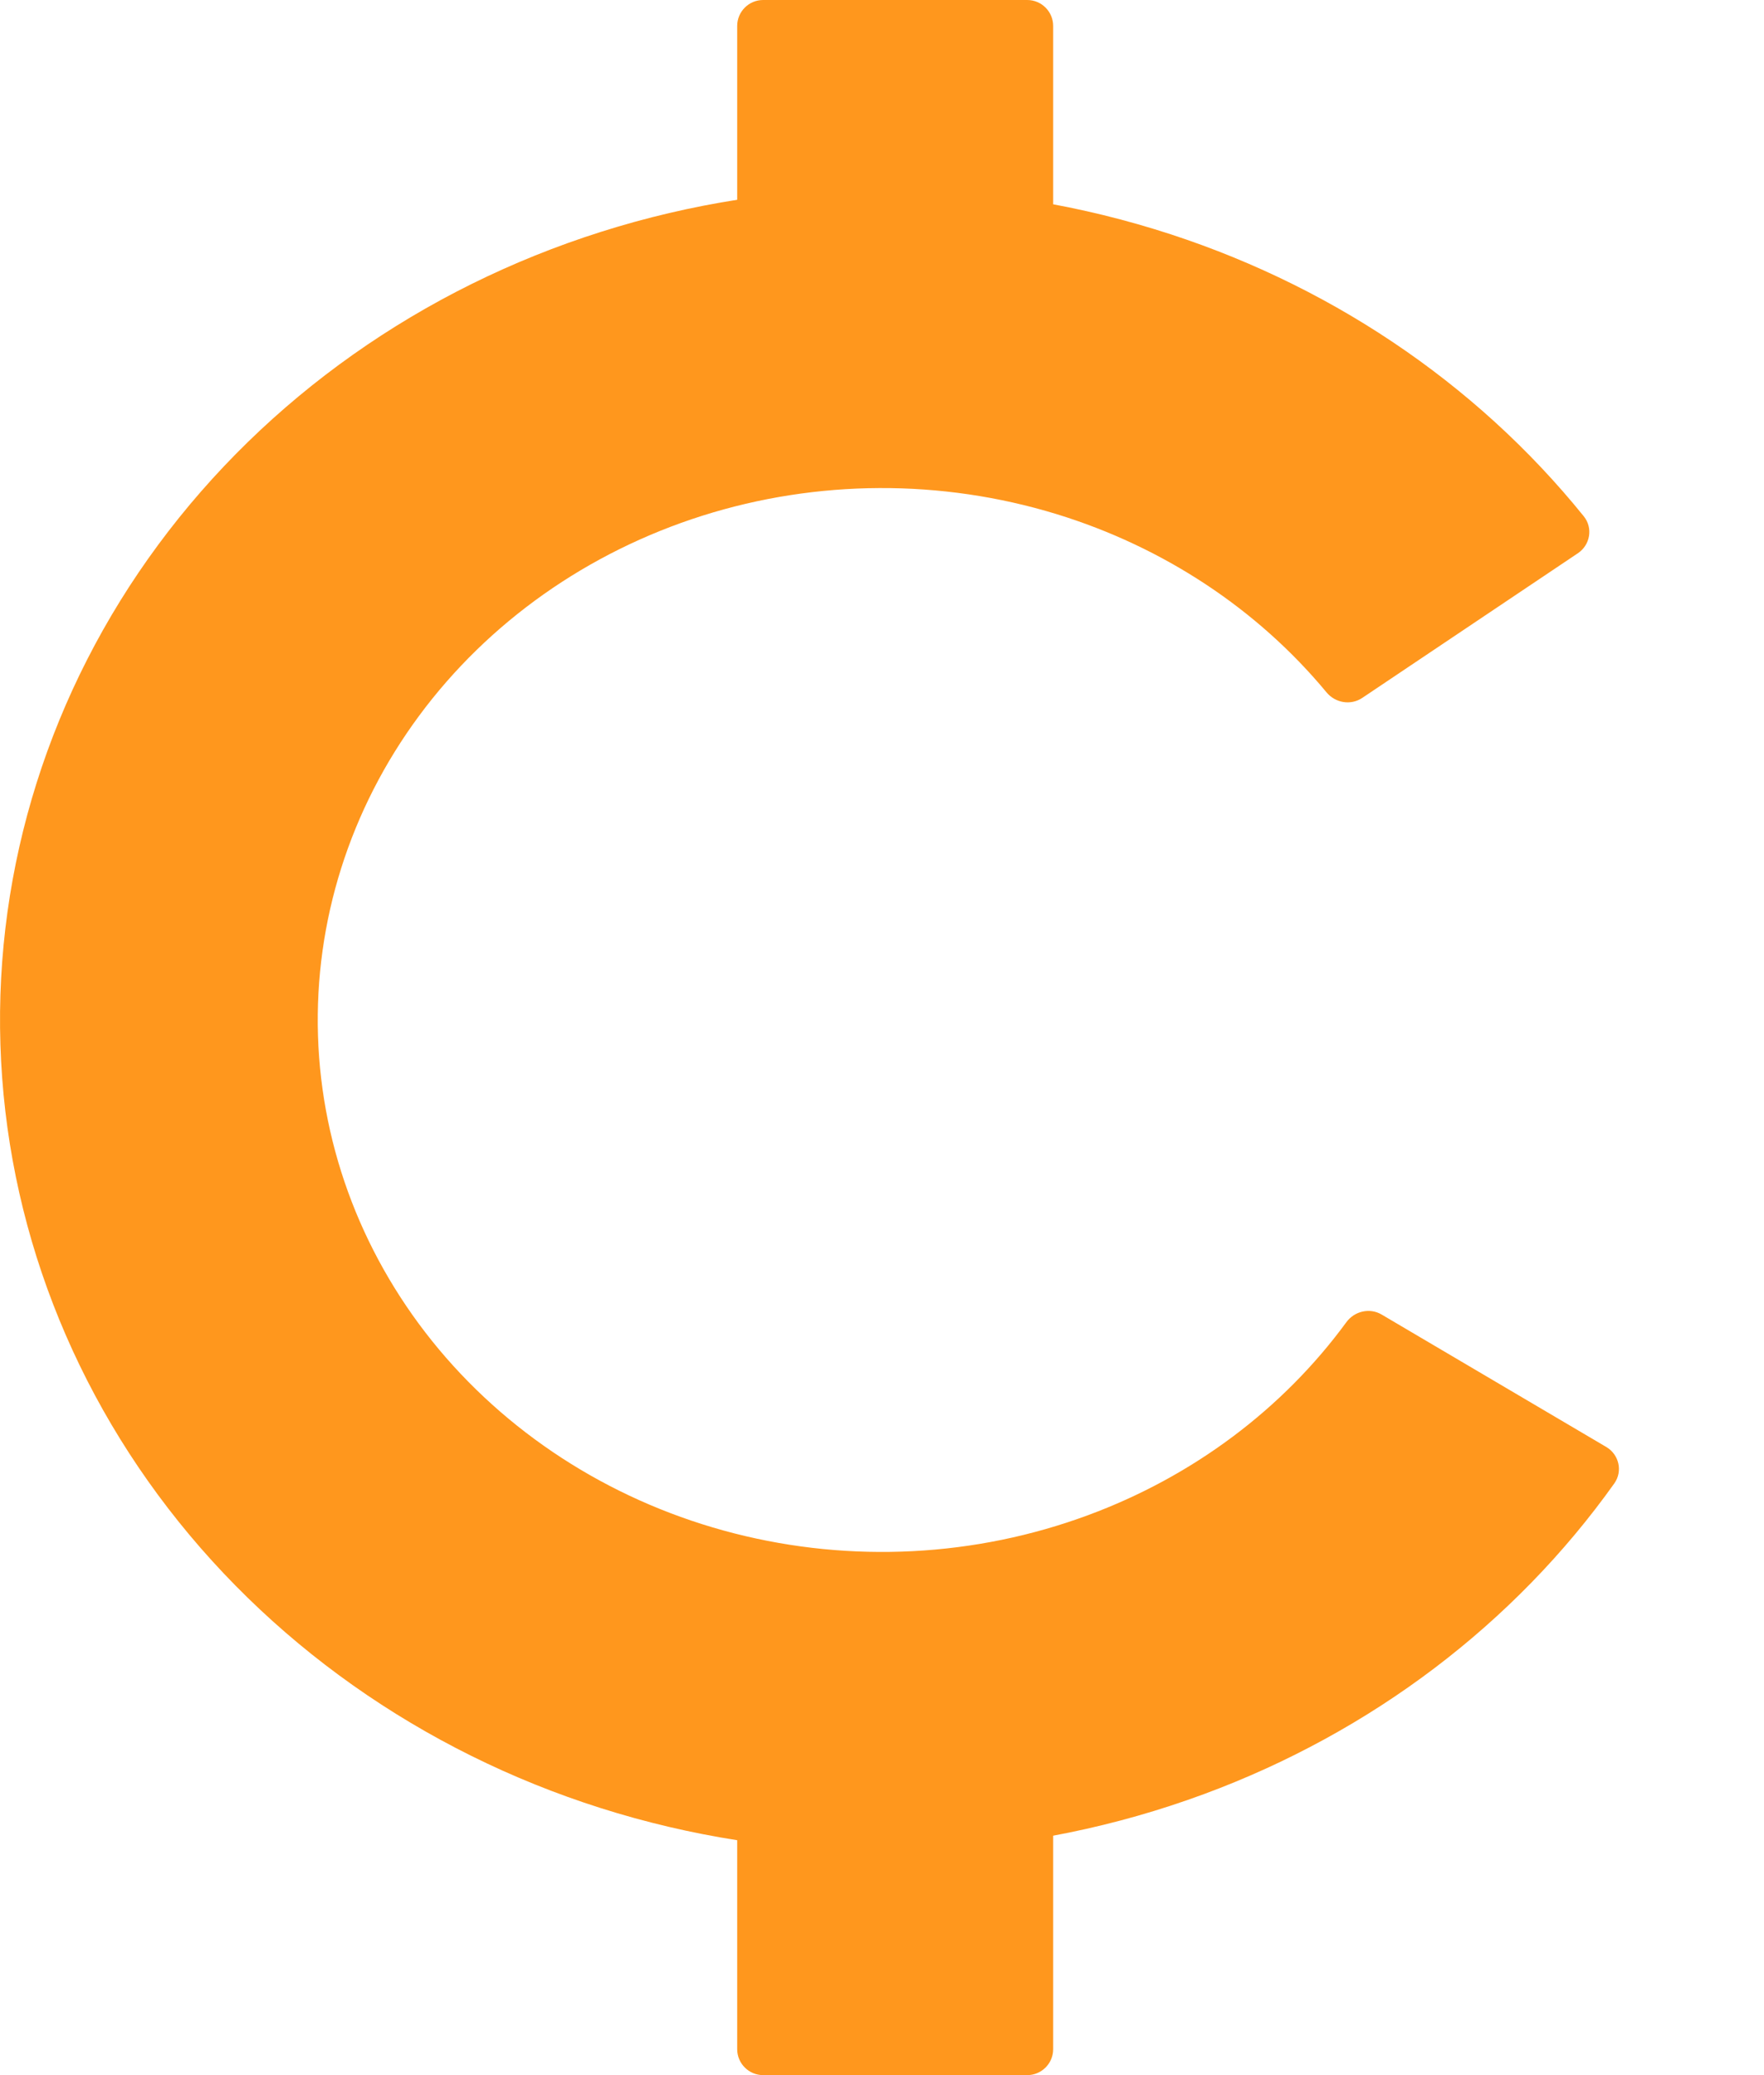 <svg width="34" height="40" viewBox="0 0 34 40" fill="none" xmlns="http://www.w3.org/2000/svg">
<path d="M30.96 27.892C31.206 28.037 31.281 28.36 31.115 28.594C29.189 31.299 26.431 33.391 23.206 34.583C19.81 35.839 16.076 36.031 12.555 35.132C9.034 34.233 5.914 32.289 3.654 29.59C1.395 26.89 0.116 23.576 0.008 20.138C-0.101 16.701 0.966 13.321 3.051 10.499C5.136 7.677 8.129 5.563 11.587 4.468C15.045 3.372 18.785 3.355 22.254 4.418C25.549 5.427 28.434 7.36 30.527 9.953C30.707 10.177 30.651 10.504 30.413 10.664L26.255 13.454C26.034 13.601 25.738 13.551 25.568 13.346C24.237 11.74 22.424 10.542 20.361 9.909C18.142 9.23 15.749 9.241 13.537 9.941C11.325 10.642 9.41 11.995 8.076 13.8C6.742 15.605 6.06 17.767 6.129 19.966C6.199 22.166 7.017 24.285 8.462 26.013C9.908 27.74 11.904 28.983 14.156 29.558C16.409 30.134 18.798 30.011 20.97 29.207C22.989 28.461 24.722 27.164 25.95 25.487C26.107 25.272 26.401 25.204 26.63 25.339L30.96 27.892Z" fill="#FF971D"/>
<path d="M14.209 0.5C14.209 0.224 14.433 0 14.709 0H19.799C20.075 0 20.299 0.224 20.299 0.5V7H14.209V0.5Z" fill="#FF971D"/>
<path d="M14.209 33H20.299V39.5C20.299 39.776 20.075 40 19.799 40H14.709C14.433 40 14.209 39.776 14.209 39.5V33Z" fill="#FF971D"/>
</svg>
